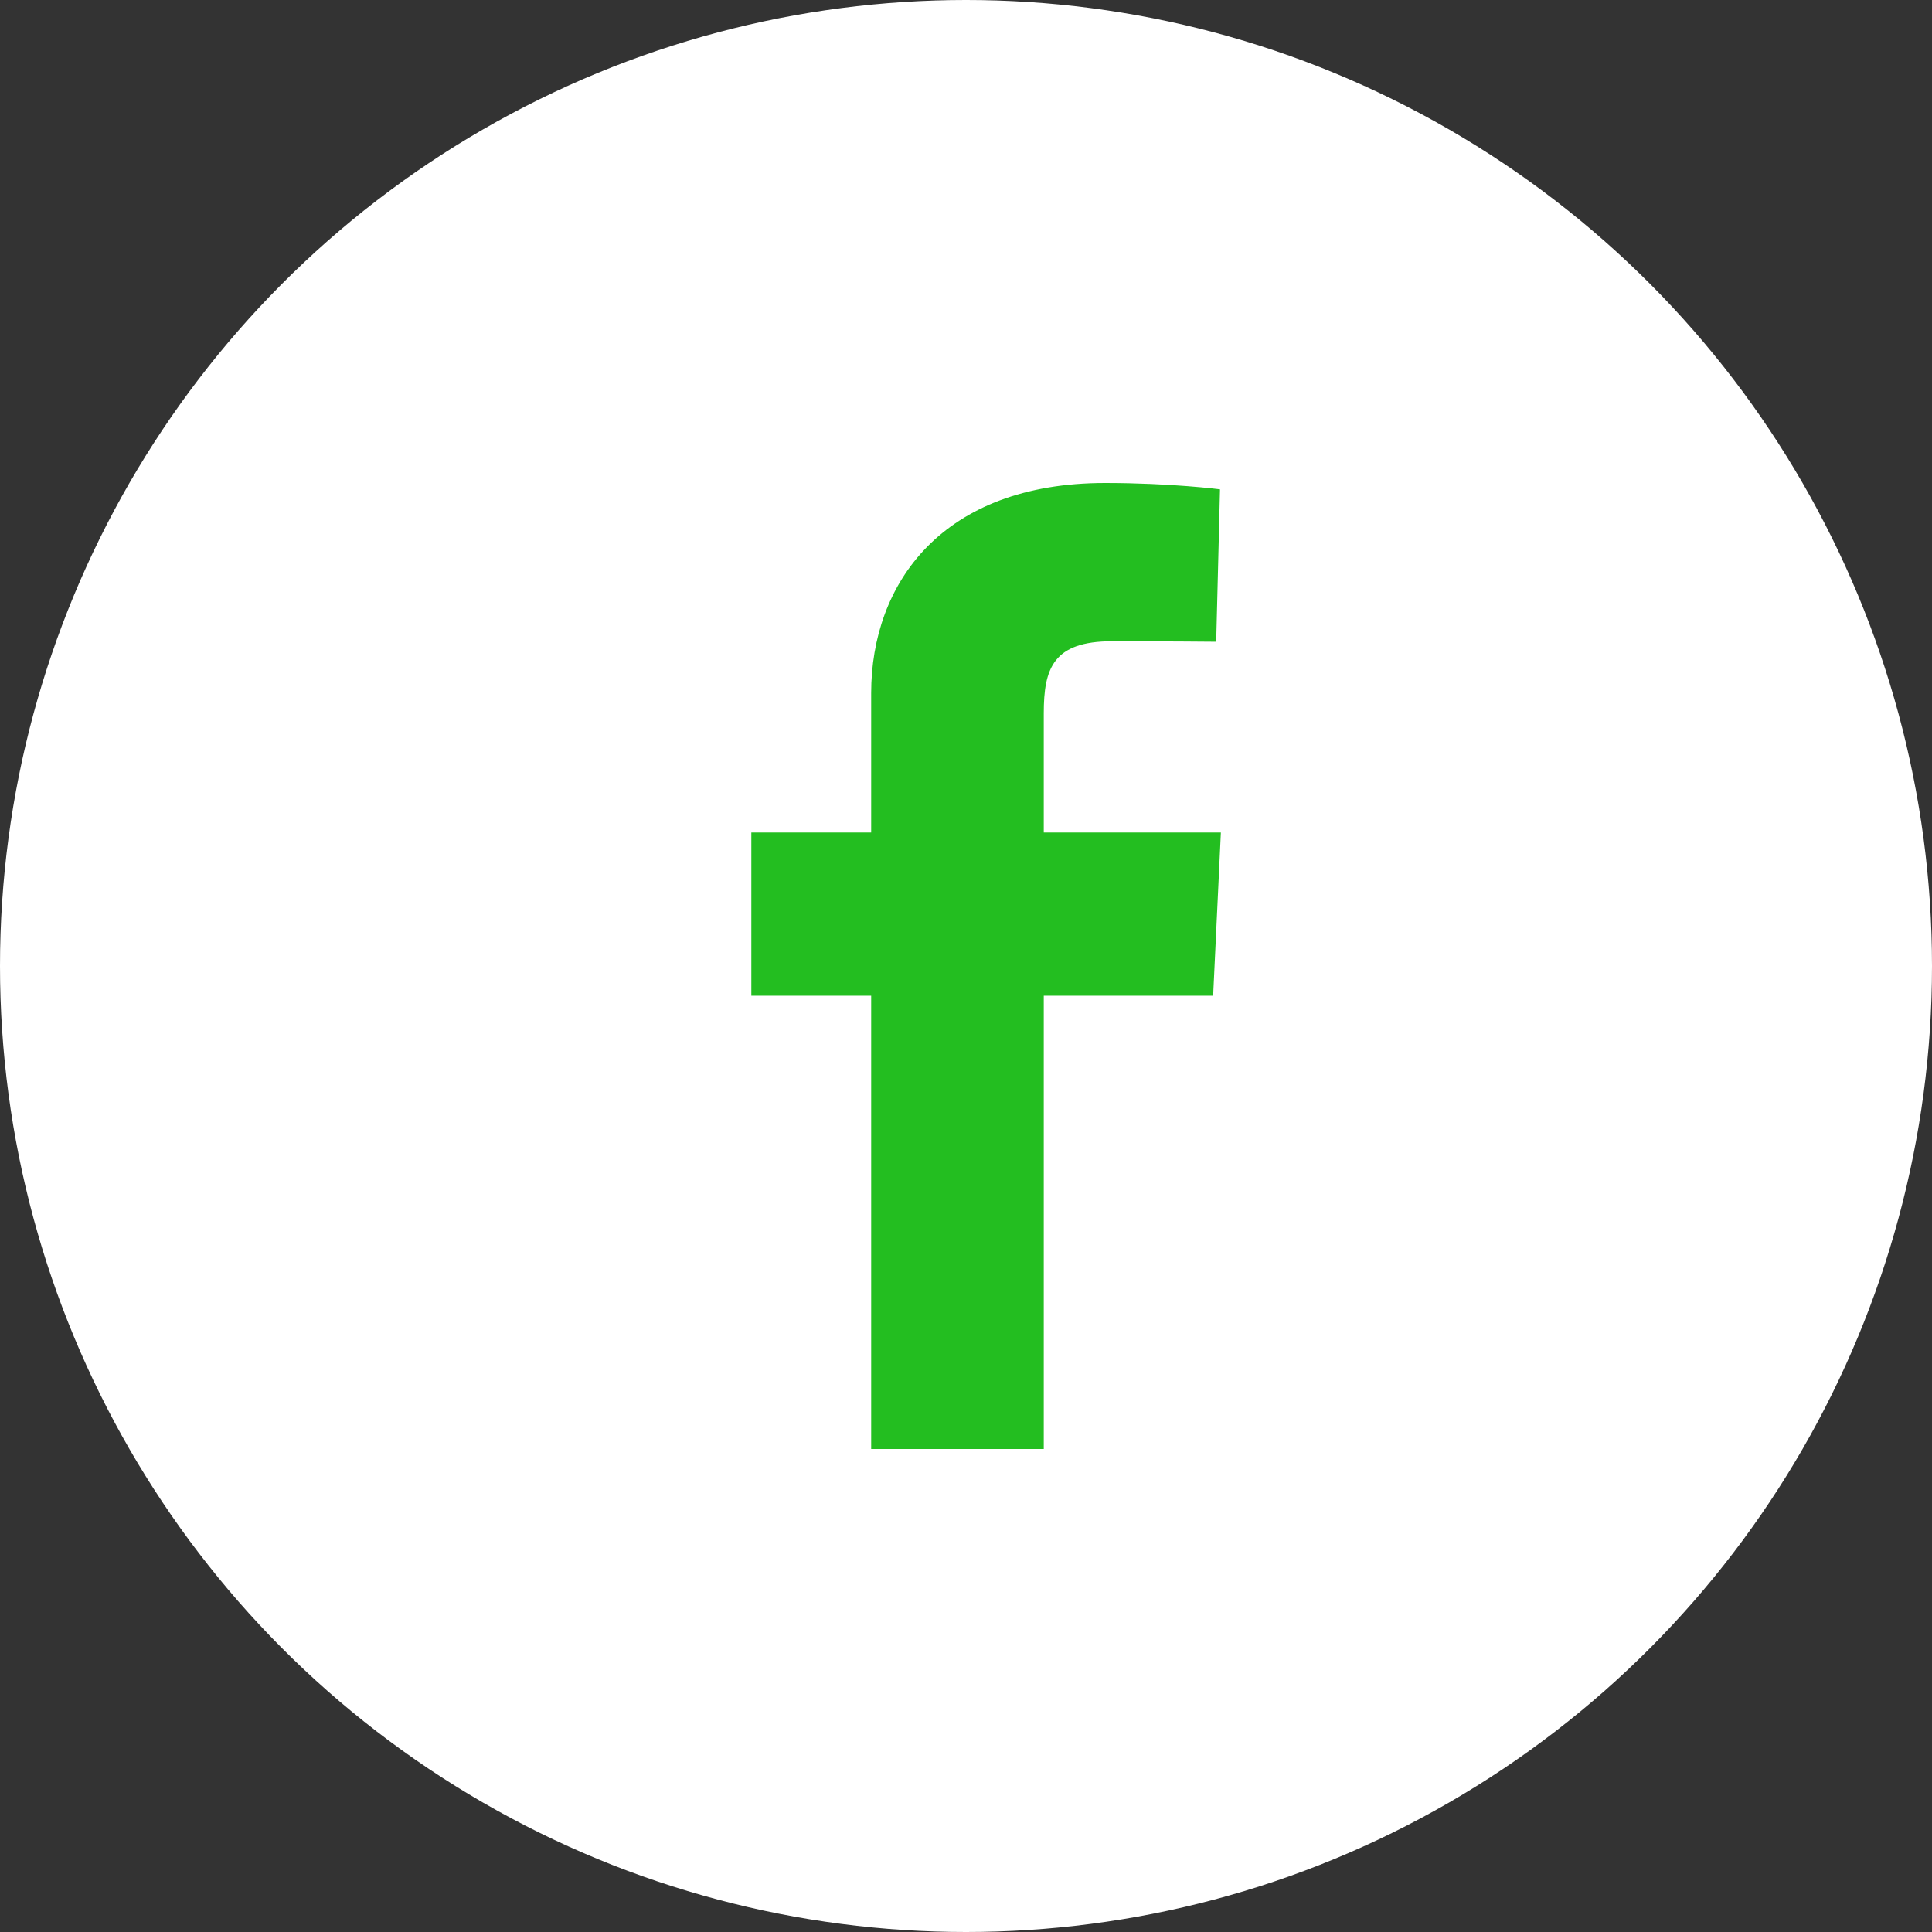 <svg width="36" height="36" viewBox="0 0 36 36" fill="none" xmlns="http://www.w3.org/2000/svg">
  <rect x="0" y="0" width="36" height="36" fill="#333333" stroke="none"/>
  <circle cx="18" cy="18" r="18" fill="white"/>
  <path d="M16.233 27V18.554H14V15.513H16.233V12.915C16.233 10.874 17.553 9 20.592 9C21.823 9 22.733 9.118 22.733 9.118L22.662 11.958C22.662 11.958 21.733 11.949 20.721 11.949C19.624 11.949 19.449 12.454 19.449 13.292V15.513H22.749L22.605 18.554H19.449V27H16.233Z" fill="#23BE20"/>
</svg>

